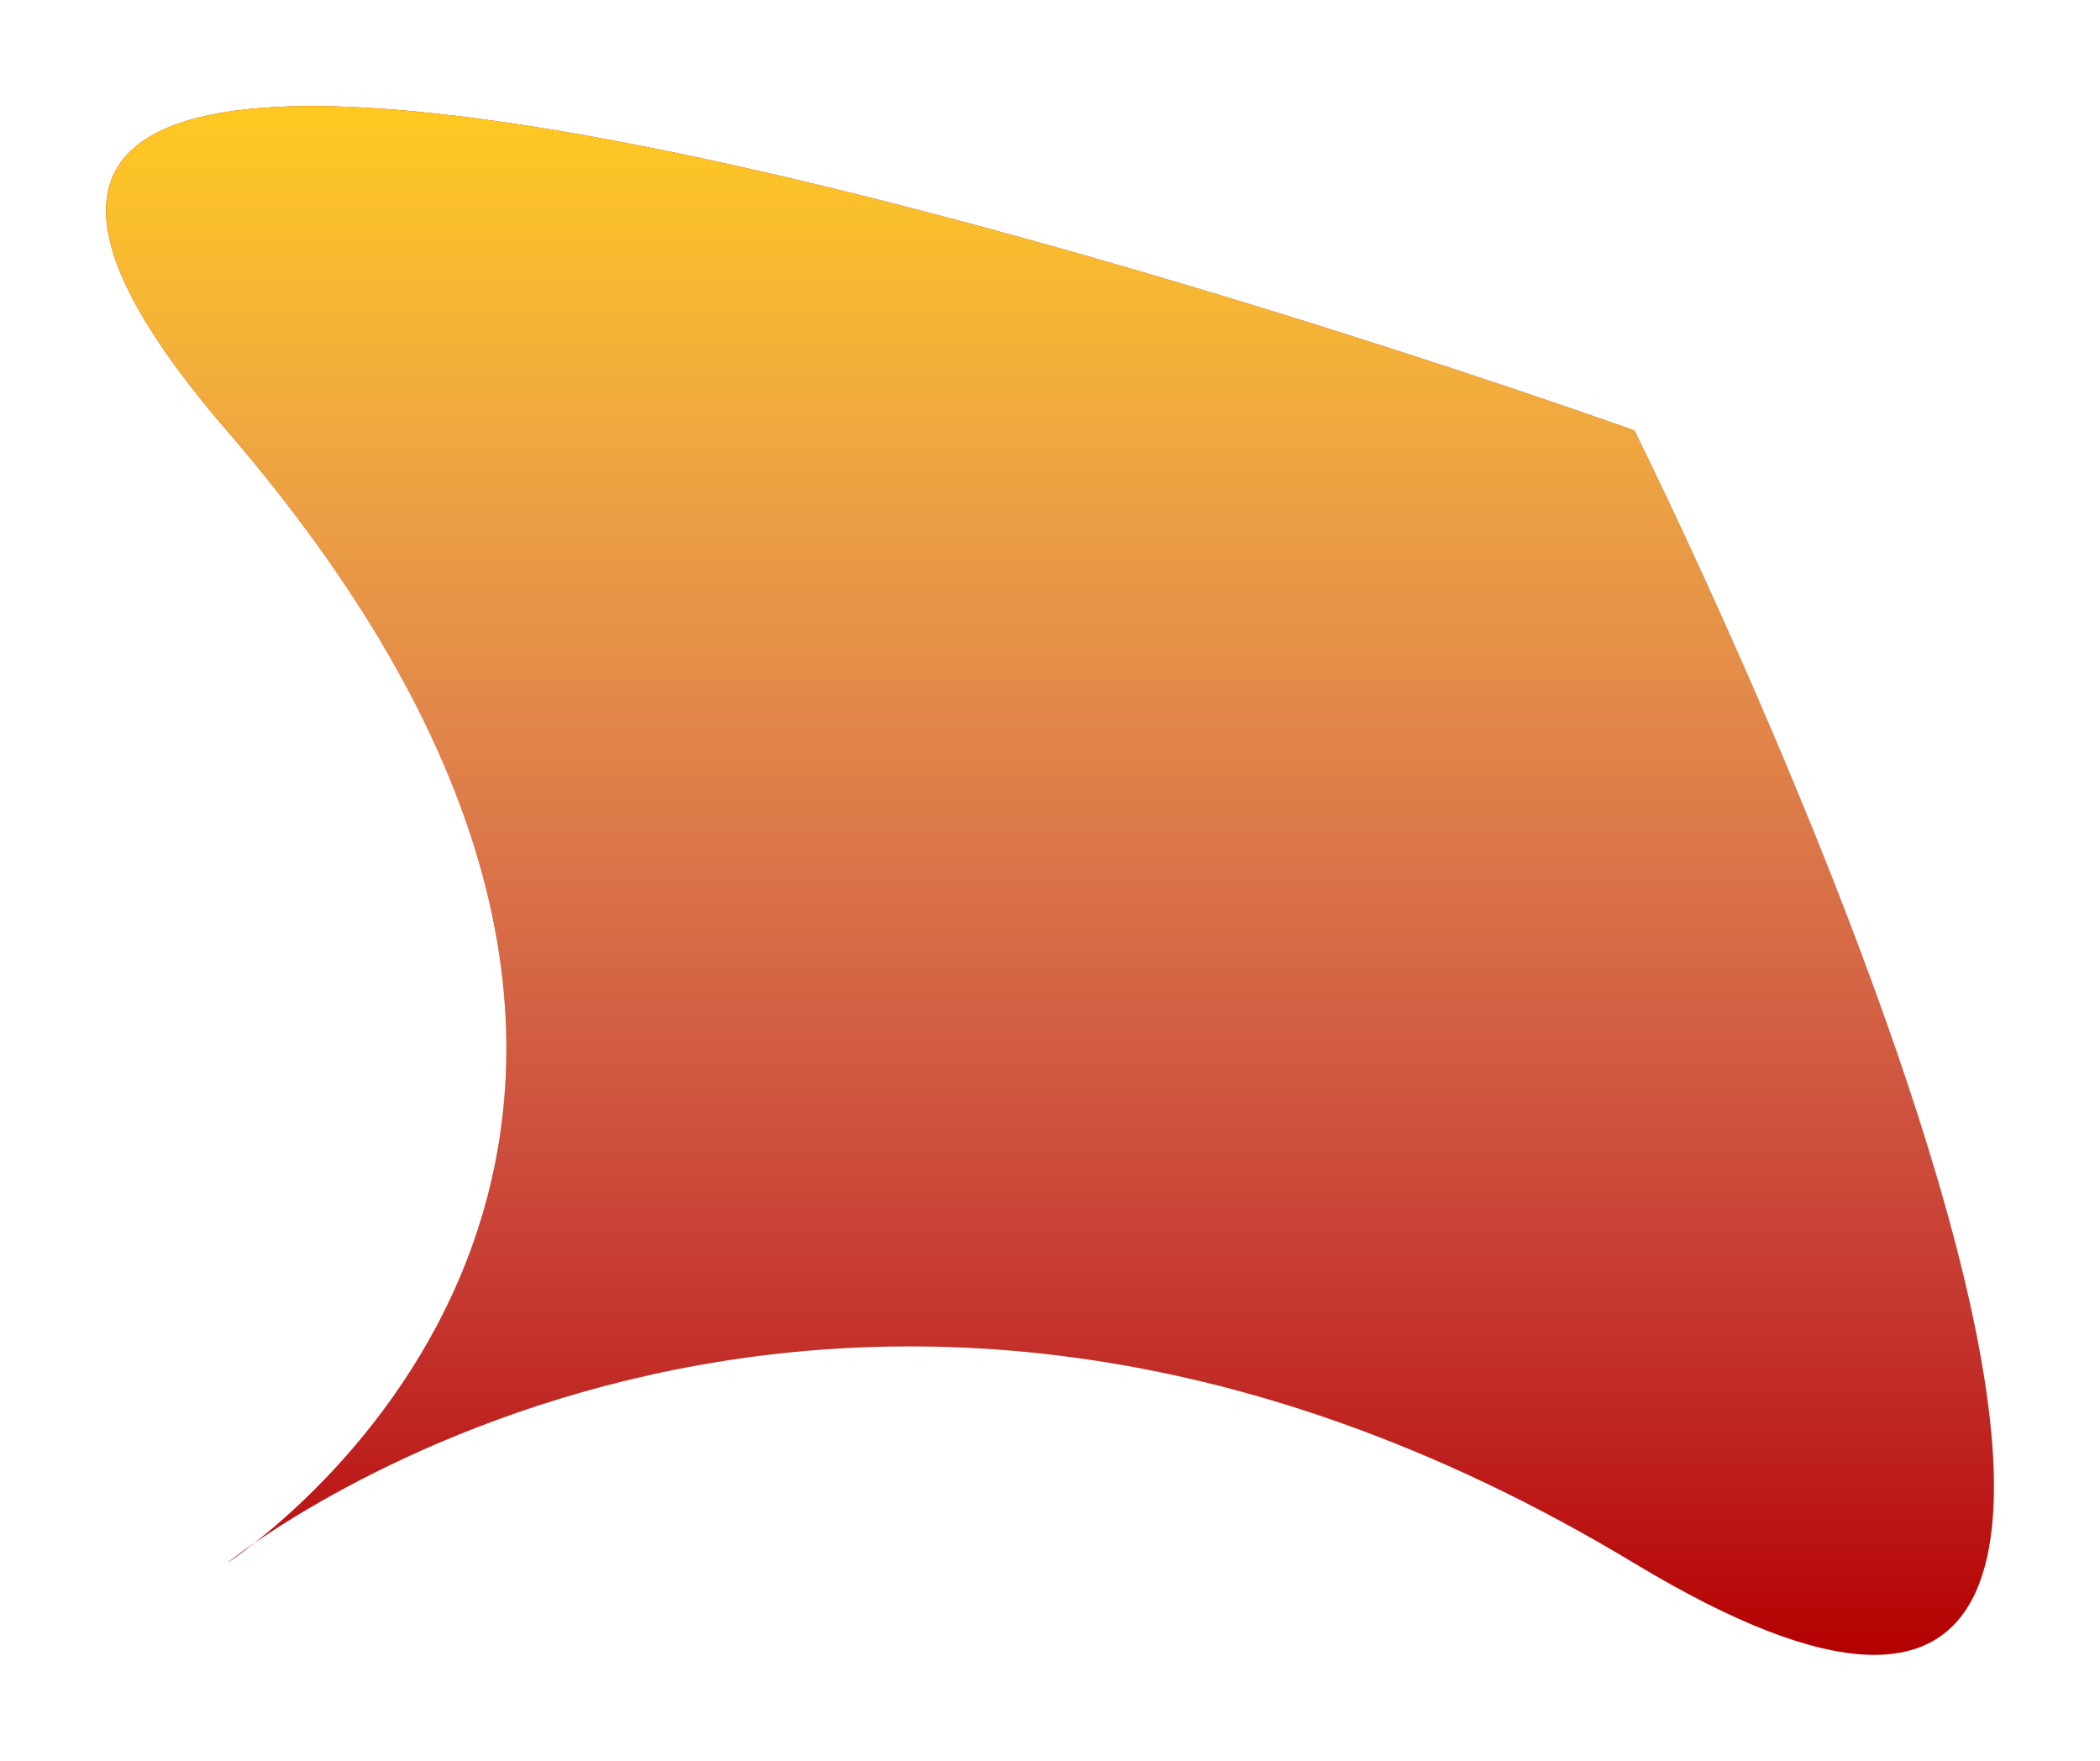 <svg width="99" height="83" viewBox="0 0 99 83" fill="none" xmlns="http://www.w3.org/2000/svg">
<g filter="url(#filter0_d_1_816)">
<path d="M10.688 16.288C-18.977 -18.11 77.048 16.288 77.048 16.288C77.048 16.288 115.19 92.684 77.048 69.682C38.907 46.68 10.688 69.682 10.688 69.682C10.688 69.682 40.354 50.687 10.688 16.288Z" fill="#B40000"/>
<path d="M10.688 16.288C-18.977 -18.11 77.048 16.288 77.048 16.288C77.048 16.288 115.19 92.684 77.048 69.682C38.907 46.68 10.688 69.682 10.688 69.682C10.688 69.682 40.354 50.687 10.688 16.288Z" fill="url(#paint0_linear_1_816)"/>
</g>
<defs>
<filter id="filter0_d_1_816" x="0" y="0" width="99" height="83" filterUnits="userSpaceOnUse" color-interpolation-filters="sRGB">
<feFlood flood-opacity="0" result="BackgroundImageFix"/>
<feColorMatrix in="SourceAlpha" type="matrix" values="0 0 0 0 0 0 0 0 0 0 0 0 0 0 0 0 0 0 127 0" result="hardAlpha"/>
<feOffset dy="4"/>
<feGaussianBlur stdDeviation="2.5"/>
<feColorMatrix type="matrix" values="0 0 0 0 0.512 0 0 0 0 0.512 0 0 0 0 0.512 0 0 0 0.25 0"/>
<feBlend mode="normal" in2="BackgroundImageFix" result="effect1_dropShadow_1_816"/>
<feBlend mode="normal" in="SourceGraphic" in2="effect1_dropShadow_1_816" result="shape"/>
</filter>
<linearGradient id="paint0_linear_1_816" x1="49.5" y1="1" x2="49.5" y2="74" gradientUnits="userSpaceOnUse">
<stop stop-color="#FFC920"/>
<stop offset="1" stop-color="white" stop-opacity="0"/>
</linearGradient>
</defs>
</svg>
